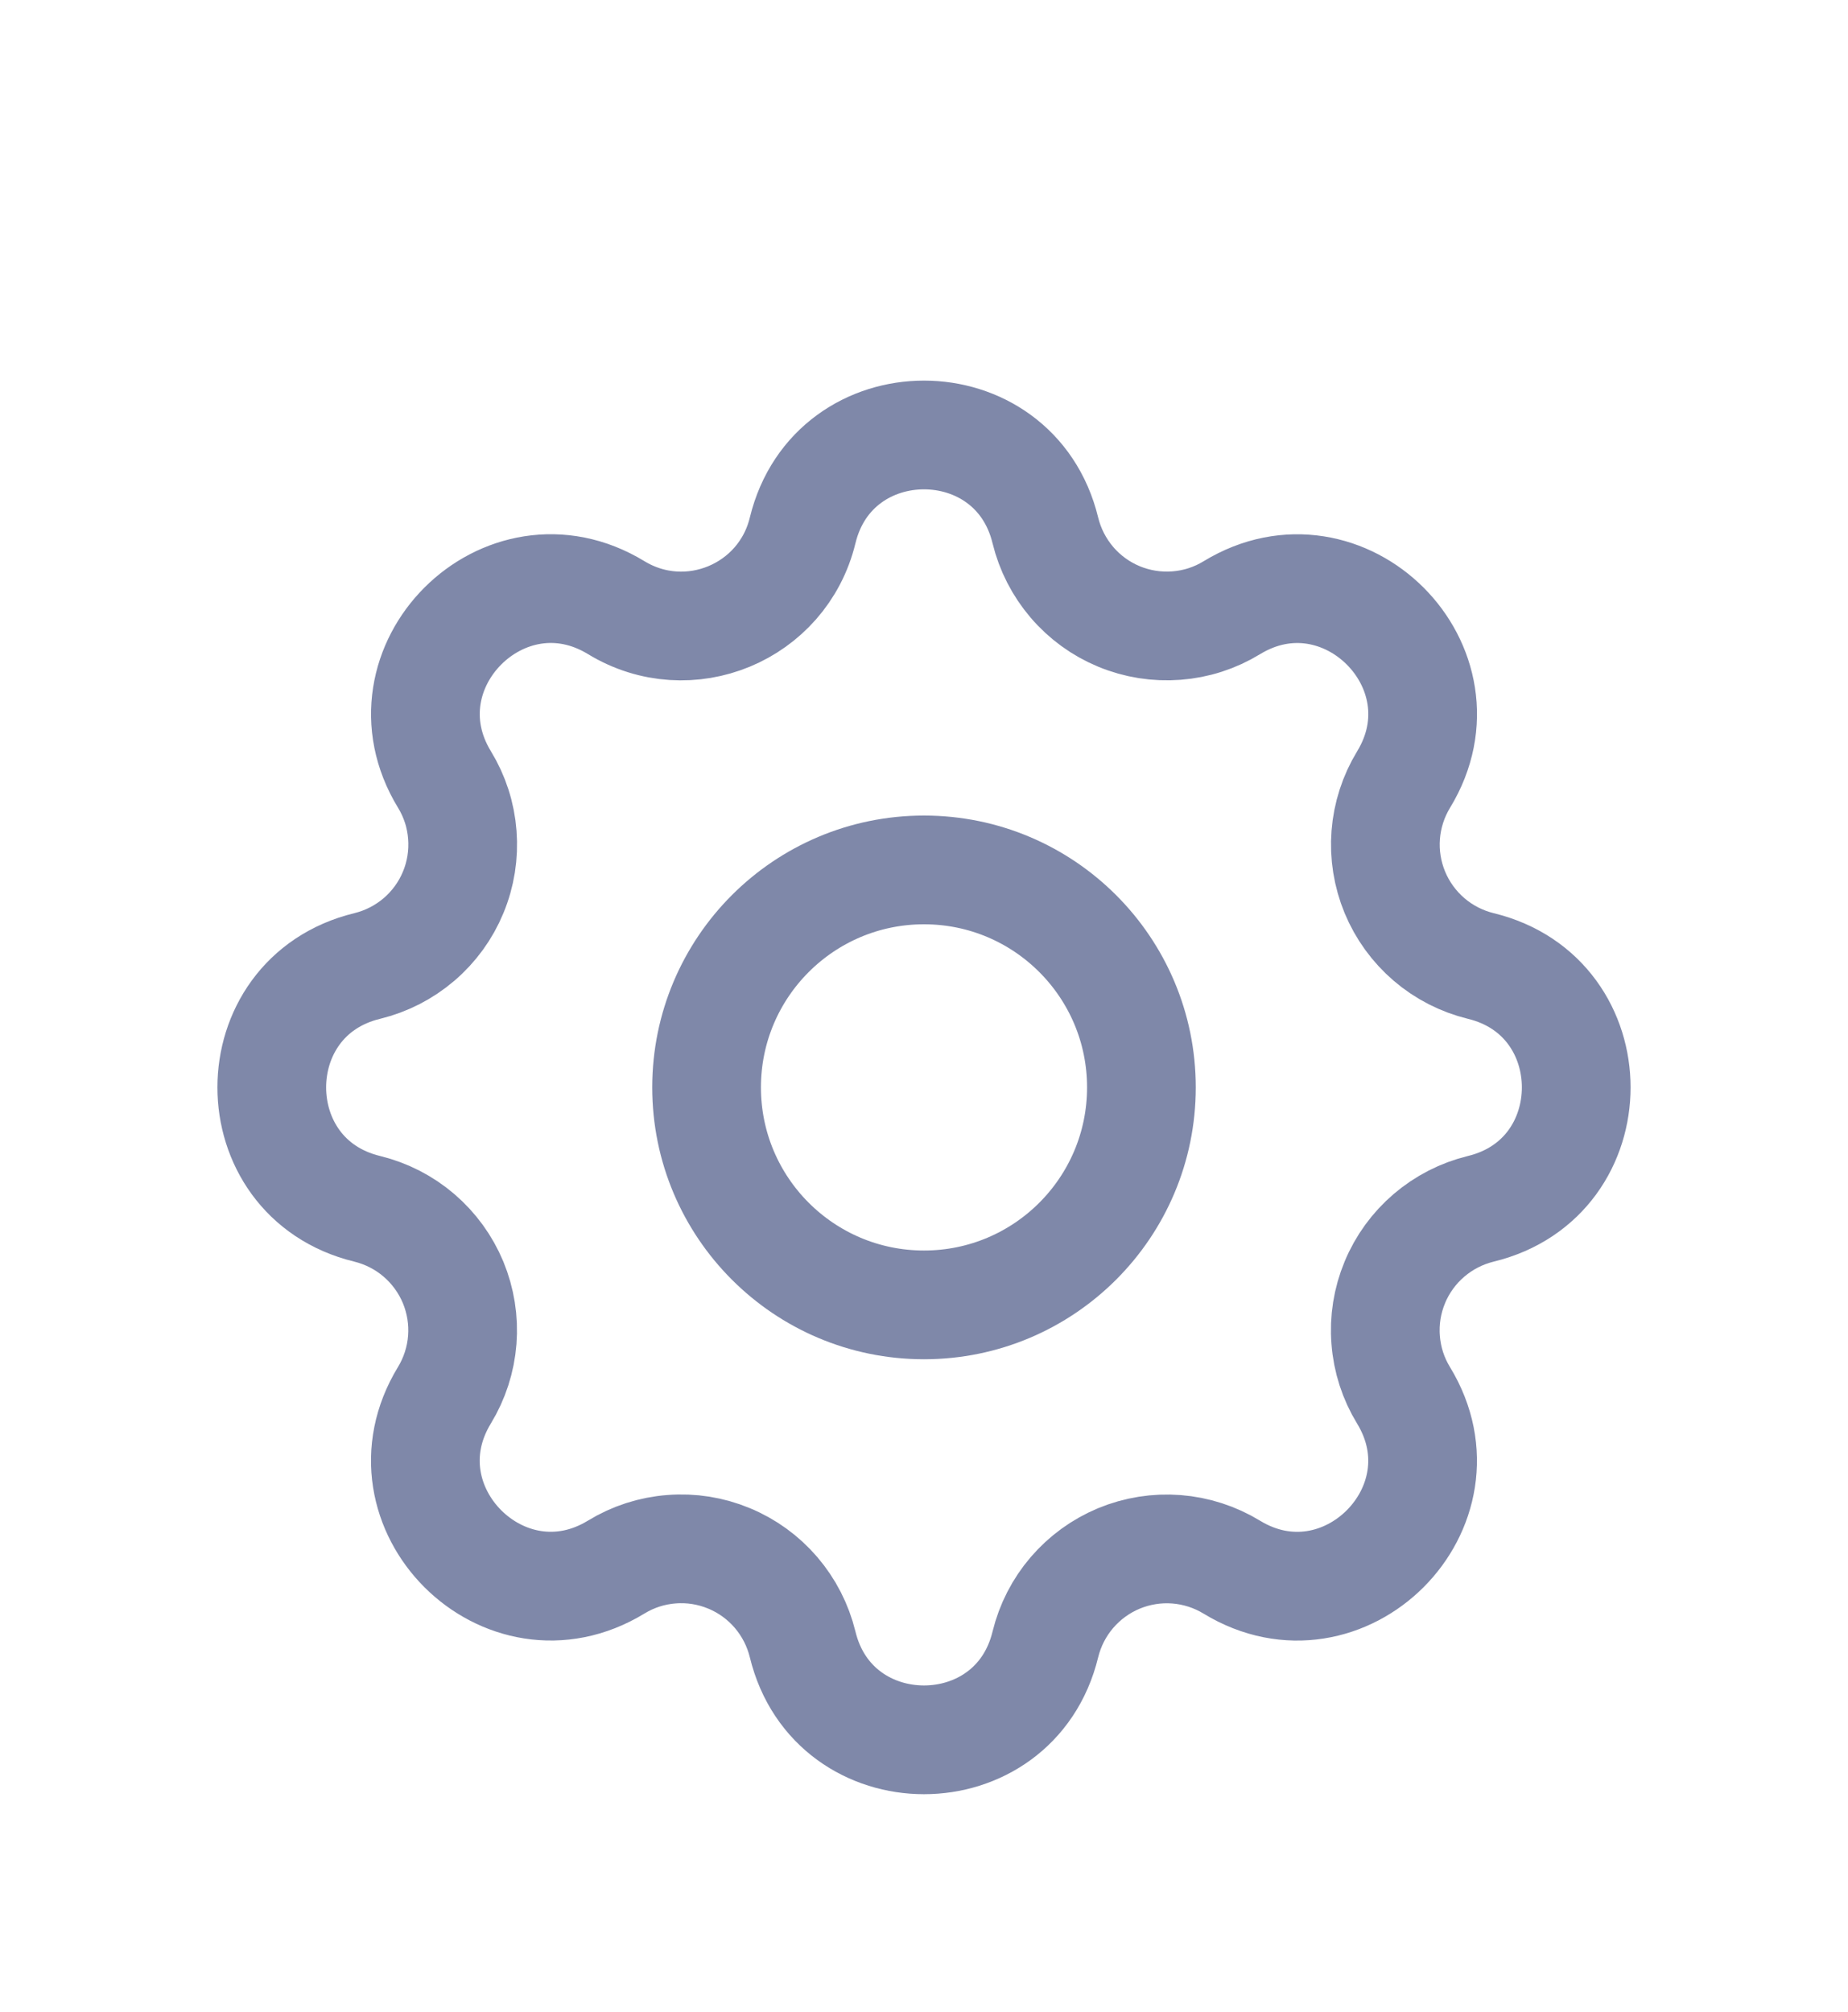 <svg width="34" height="37" viewBox="0 0 34 37" fill="none" xmlns="http://www.w3.org/2000/svg">
<g filter="url(#filter0_d_3_87)">
<path d="M14.767 5.756C15.335 3.415 18.665 3.415 19.233 5.756C19.319 6.108 19.486 6.434 19.721 6.709C19.956 6.984 20.253 7.2 20.587 7.338C20.922 7.477 21.284 7.534 21.645 7.506C22.006 7.479 22.355 7.366 22.664 7.177C24.721 5.924 27.077 8.279 25.824 10.337C25.636 10.646 25.523 10.995 25.495 11.356C25.467 11.716 25.525 12.078 25.663 12.412C25.802 12.747 26.017 13.043 26.292 13.279C26.566 13.514 26.893 13.681 27.244 13.767C29.585 14.335 29.585 17.665 27.244 18.233C26.892 18.319 26.566 18.486 26.291 18.721C26.016 18.956 25.8 19.253 25.662 19.587C25.523 19.922 25.465 20.284 25.494 20.645C25.521 21.006 25.634 21.355 25.823 21.664C27.076 23.721 24.721 26.077 22.663 24.824C22.354 24.636 22.005 24.523 21.644 24.495C21.284 24.467 20.922 24.525 20.587 24.663C20.253 24.802 19.957 25.017 19.721 25.292C19.486 25.566 19.319 25.893 19.233 26.244C18.665 28.585 15.335 28.585 14.767 26.244C14.681 25.892 14.514 25.566 14.279 25.291C14.044 25.016 13.747 24.8 13.412 24.662C13.078 24.523 12.716 24.465 12.355 24.494C11.994 24.521 11.645 24.634 11.336 24.823C9.279 26.076 6.923 23.721 8.176 21.663C8.364 21.354 8.477 21.005 8.505 20.644C8.533 20.284 8.475 19.922 8.337 19.587C8.198 19.253 7.983 18.957 7.708 18.721C7.434 18.486 7.107 18.319 6.756 18.233C4.415 17.665 4.415 14.335 6.756 13.767C7.108 13.681 7.434 13.514 7.709 13.279C7.984 13.044 8.2 12.747 8.338 12.412C8.477 12.078 8.534 11.716 8.506 11.355C8.479 10.994 8.366 10.645 8.177 10.336C6.924 8.279 9.279 5.923 11.337 7.176C12.671 7.987 14.399 7.269 14.767 5.756Z" stroke="#7F88A9" stroke-width="2" stroke-linecap="round" stroke-linejoin="round"/>
<path d="M17 20C19.209 20 21 18.209 21 16C21 13.791 19.209 12 17 12C14.791 12 13 13.791 13 16C13 18.209 14.791 20 17 20Z" stroke="#7F88A9" stroke-width="2" stroke-linecap="round" stroke-linejoin="round"/>
</g>
<defs>
<filter id="filter0_d_3_87" x="-3" y="0" width="40" height="40" filterUnits="userSpaceOnUse" color-interpolation-filters="sRGB">
<feFlood flood-opacity="0" result="BackgroundImageFix"/>
<feColorMatrix in="SourceAlpha" type="matrix" values="0 0 0 0 0 0 0 0 0 0 0 0 0 0 0 0 0 0 127 0" result="hardAlpha"/>
<feOffset dy="4"/>
<feGaussianBlur stdDeviation="2"/>
<feComposite in2="hardAlpha" operator="out"/>
<feColorMatrix type="matrix" values="0 0 0 0 0 0 0 0 0 0 0 0 0 0 0 0 0 0 0.25 0"/>
<feBlend mode="normal" in2="BackgroundImageFix" result="effect1_dropShadow_3_87"/>
<feBlend mode="normal" in="SourceGraphic" in2="effect1_dropShadow_3_87" result="shape"/>
</filter>
</defs>
</svg>
